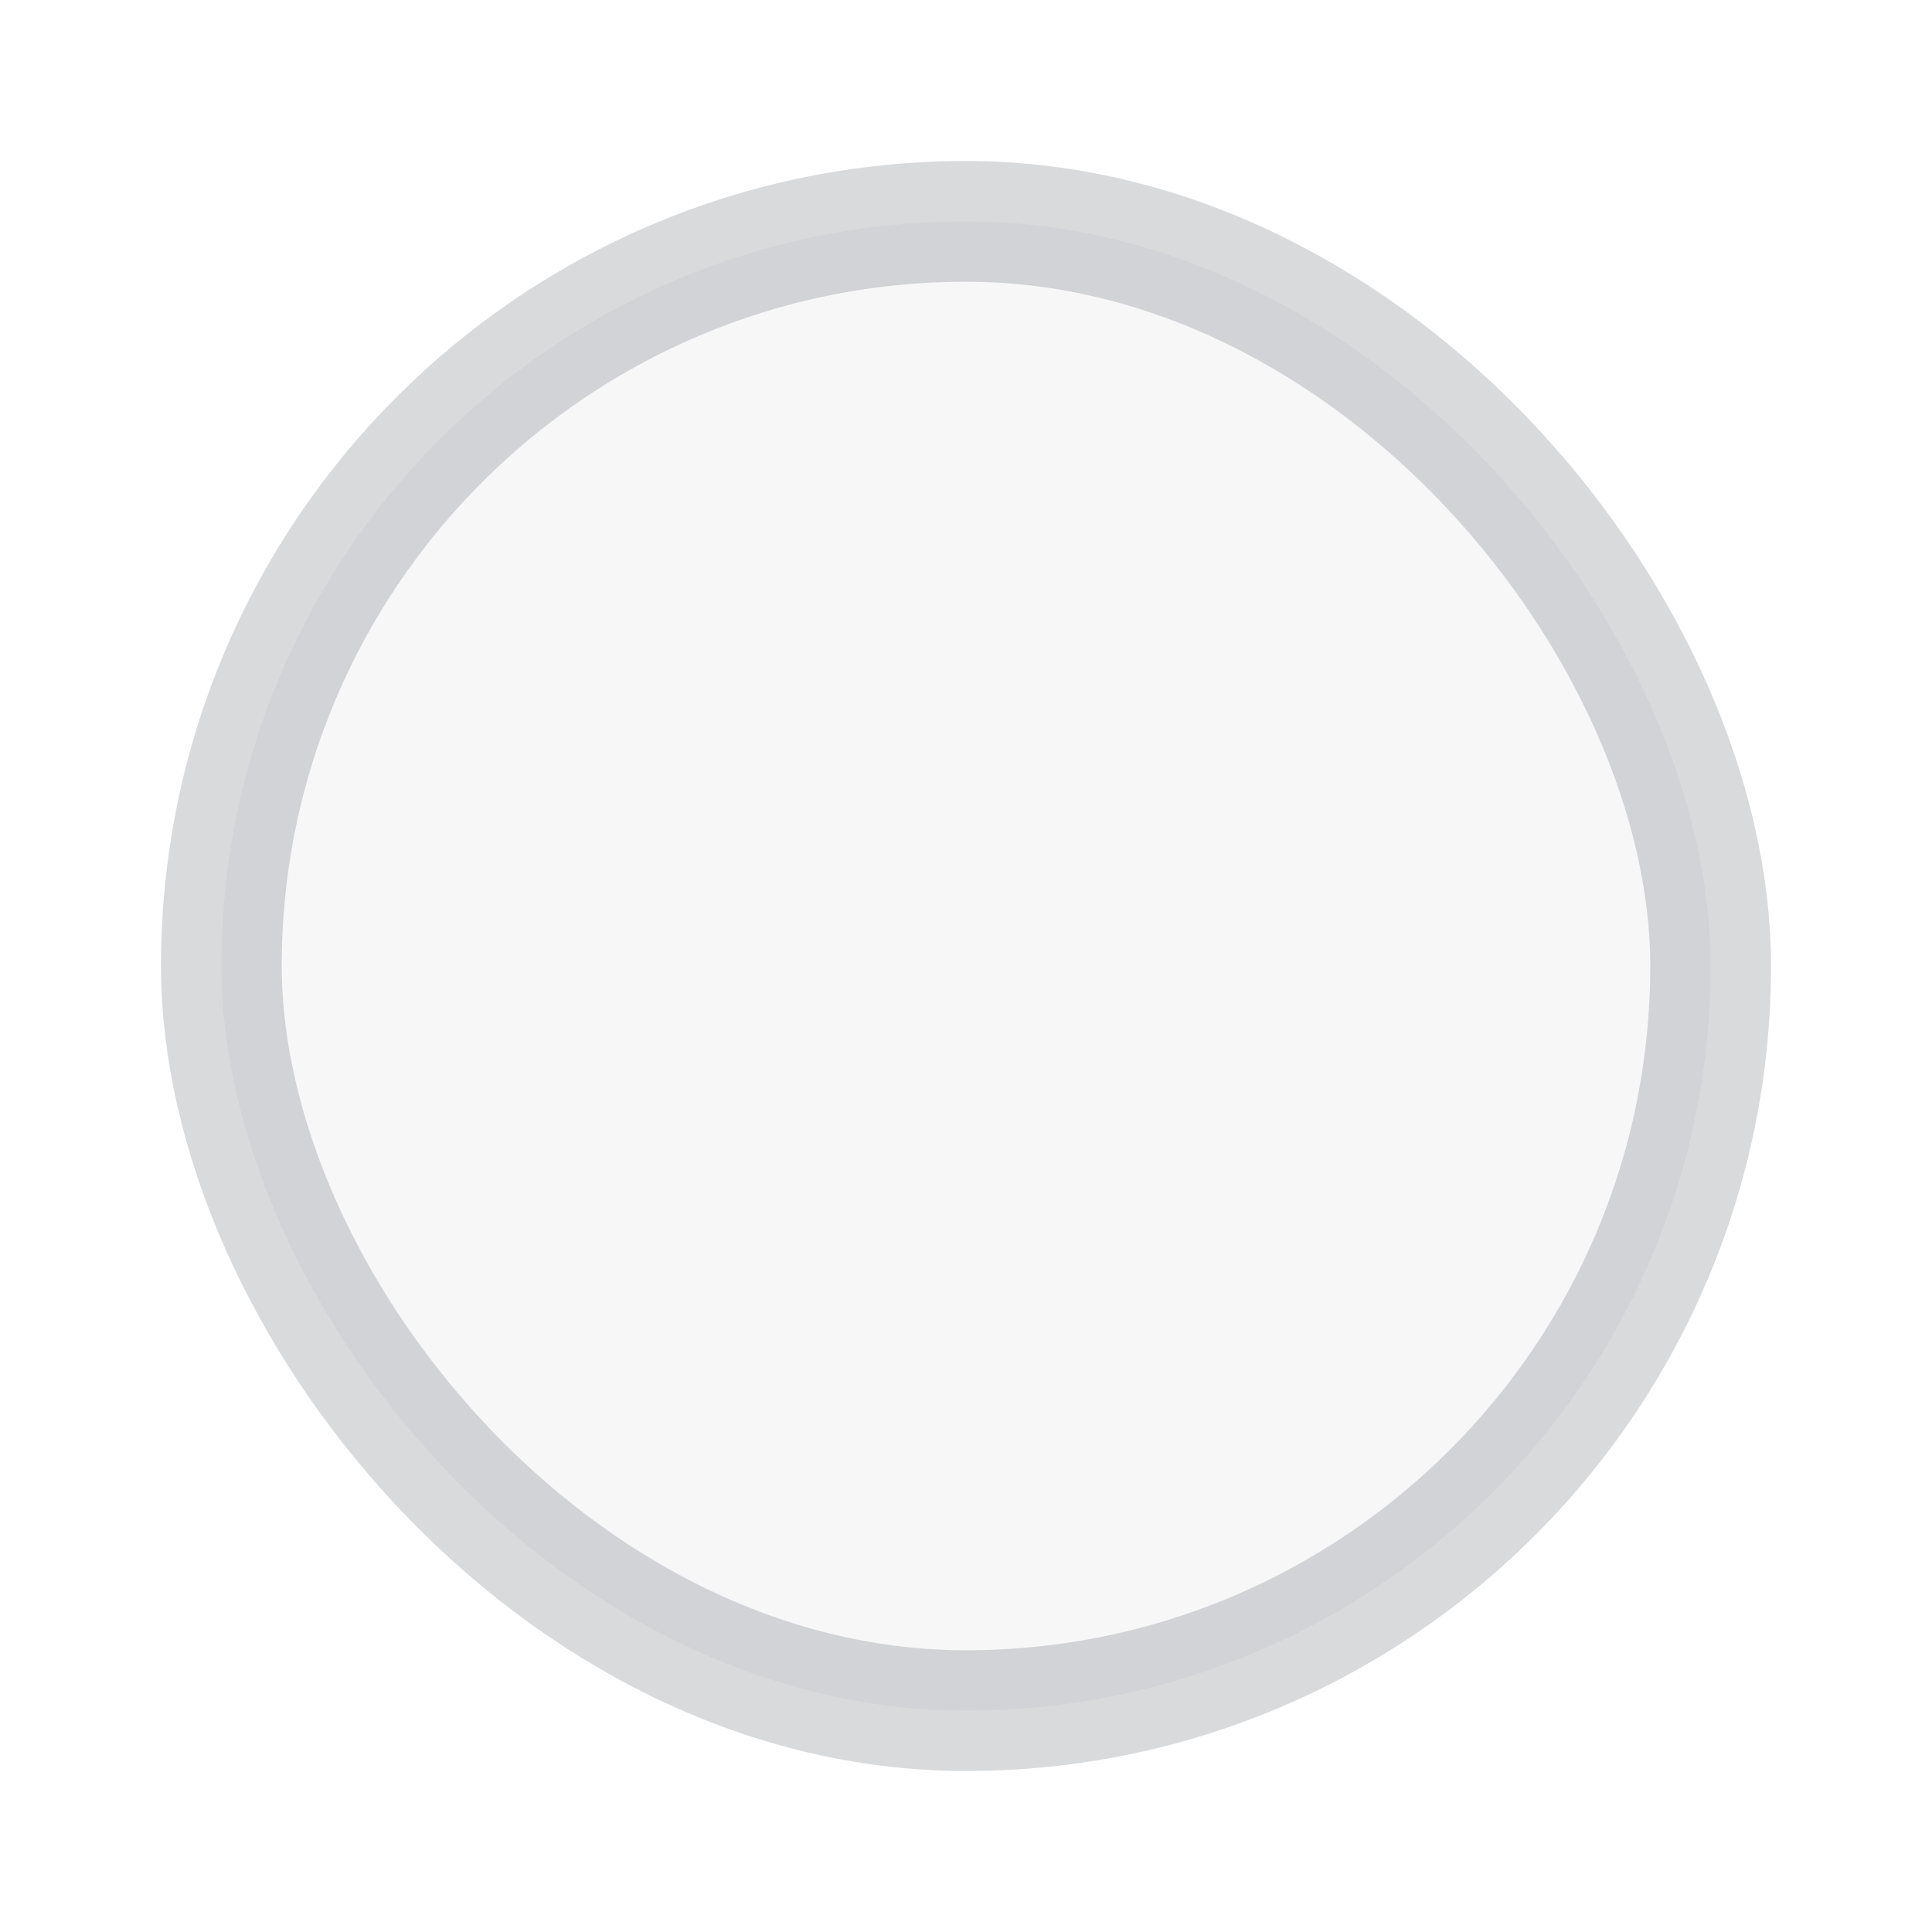 <svg xmlns="http://www.w3.org/2000/svg" width="24" height="24" viewBox="0 0 24 24">
    <g fill="none" fill-rule="evenodd">
        <path d="M0 0h24v24H0z"/>
        <rect width="18.5" height="18.5" x="2.75" y="2.75" fill="#3E4855" fill-opacity=".04" stroke="#0D1623" stroke-opacity=".16" stroke-width="1.5" rx="9.25"/>
    </g>
</svg>
